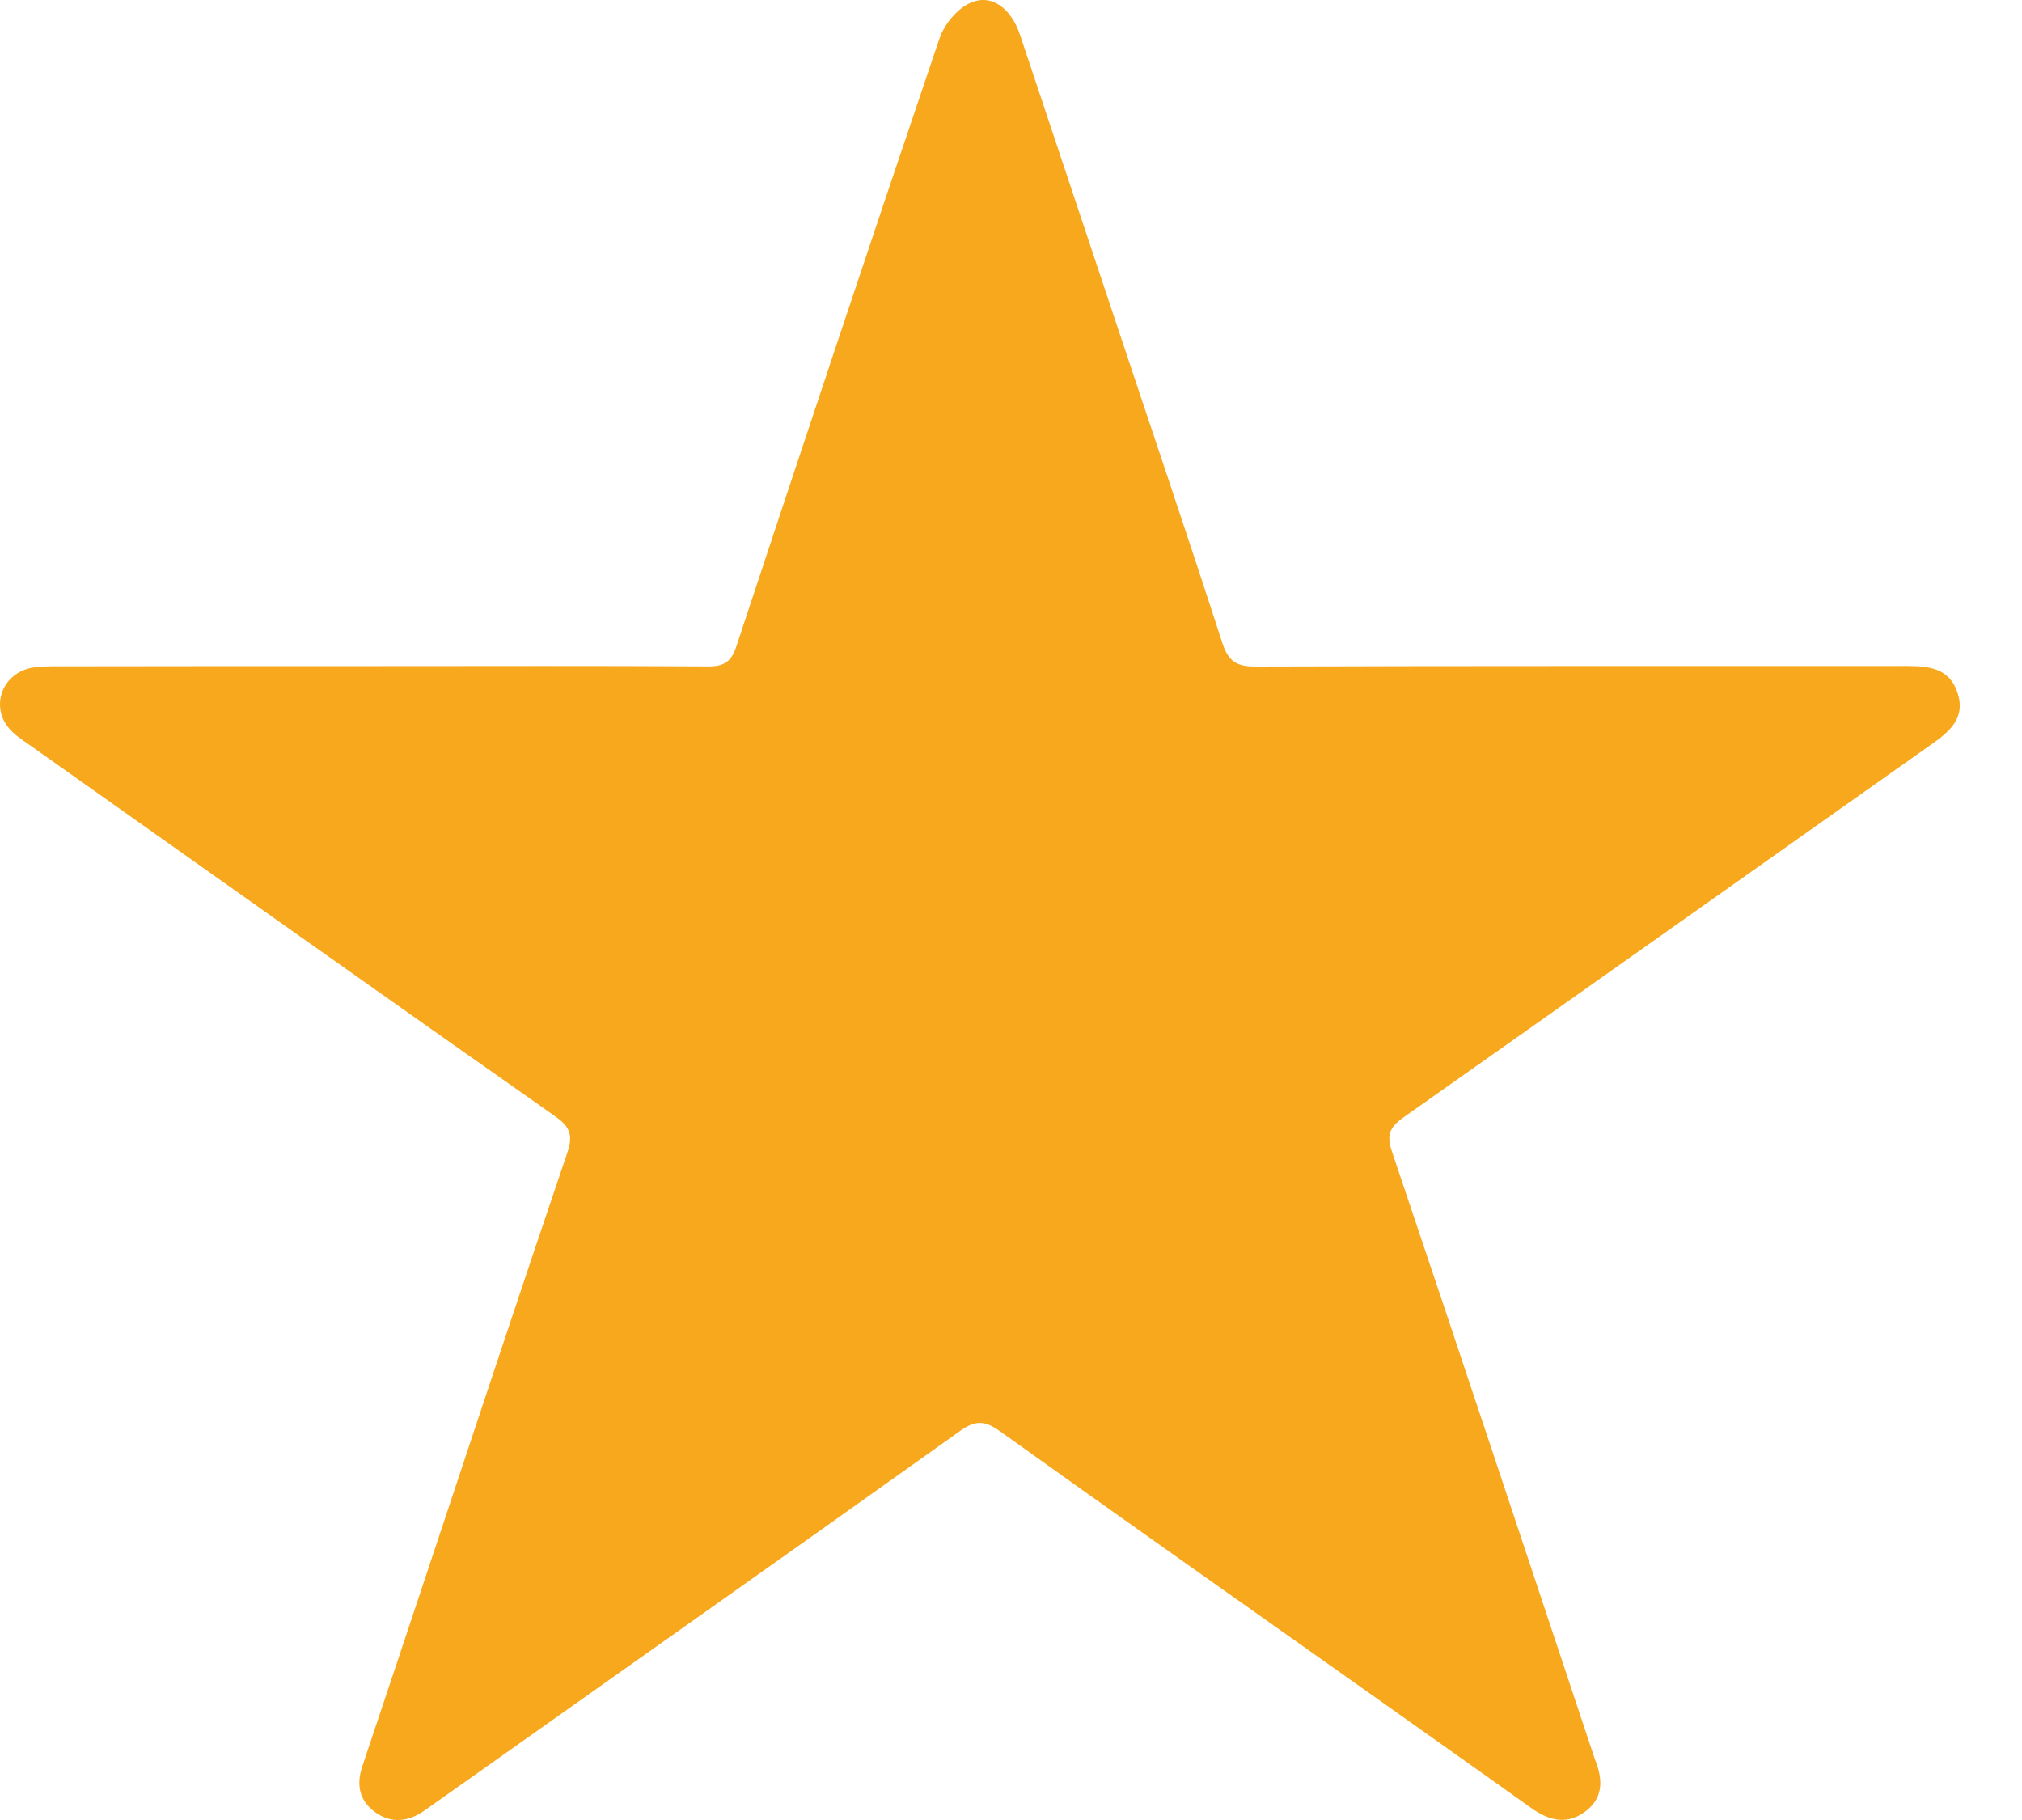 <svg viewBox="0 0 20 18" fill="none" xmlns="http://www.w3.org/2000/svg">
<path d="M3.753 6.588C4.836 6.588 5.918 6.584 7.001 6.591C7.167 6.593 7.236 6.54 7.285 6.388C7.948 4.384 8.614 2.381 9.292 0.382C9.338 0.245 9.461 0.093 9.59 0.032C9.801 -0.068 9.999 0.075 10.09 0.347C10.411 1.306 10.73 2.266 11.05 3.225C11.398 4.268 11.751 5.31 12.089 6.355C12.146 6.532 12.223 6.593 12.417 6.592C14.537 6.585 16.657 6.588 18.777 6.587C19.016 6.587 19.27 6.571 19.362 6.851C19.454 7.129 19.245 7.263 19.05 7.4C17.328 8.616 15.608 9.835 13.885 11.049C13.748 11.145 13.711 11.221 13.768 11.389C14.436 13.368 15.093 15.351 15.753 17.332C15.762 17.36 15.771 17.388 15.782 17.416C15.859 17.613 15.856 17.799 15.662 17.929C15.481 18.052 15.308 17.998 15.141 17.878C14.53 17.442 13.917 17.01 13.305 16.576C12.167 15.77 11.025 14.967 9.891 14.155C9.746 14.052 9.654 14.041 9.501 14.149C7.797 15.364 6.087 16.57 4.379 17.779C4.318 17.822 4.256 17.866 4.195 17.909C4.037 18.018 3.87 18.037 3.711 17.923C3.552 17.808 3.523 17.649 3.584 17.468C3.812 16.79 4.038 16.11 4.264 15.431C4.711 14.087 5.156 12.741 5.612 11.399C5.67 11.228 5.639 11.144 5.491 11.04C3.755 9.821 2.023 8.593 0.29 7.366C0.223 7.319 0.152 7.273 0.098 7.213C-0.097 6.998 0.014 6.669 0.302 6.607C0.389 6.589 0.483 6.59 0.573 6.59C1.633 6.588 2.692 6.588 3.753 6.588Z" fill="#F7A81C"/>
</svg>
